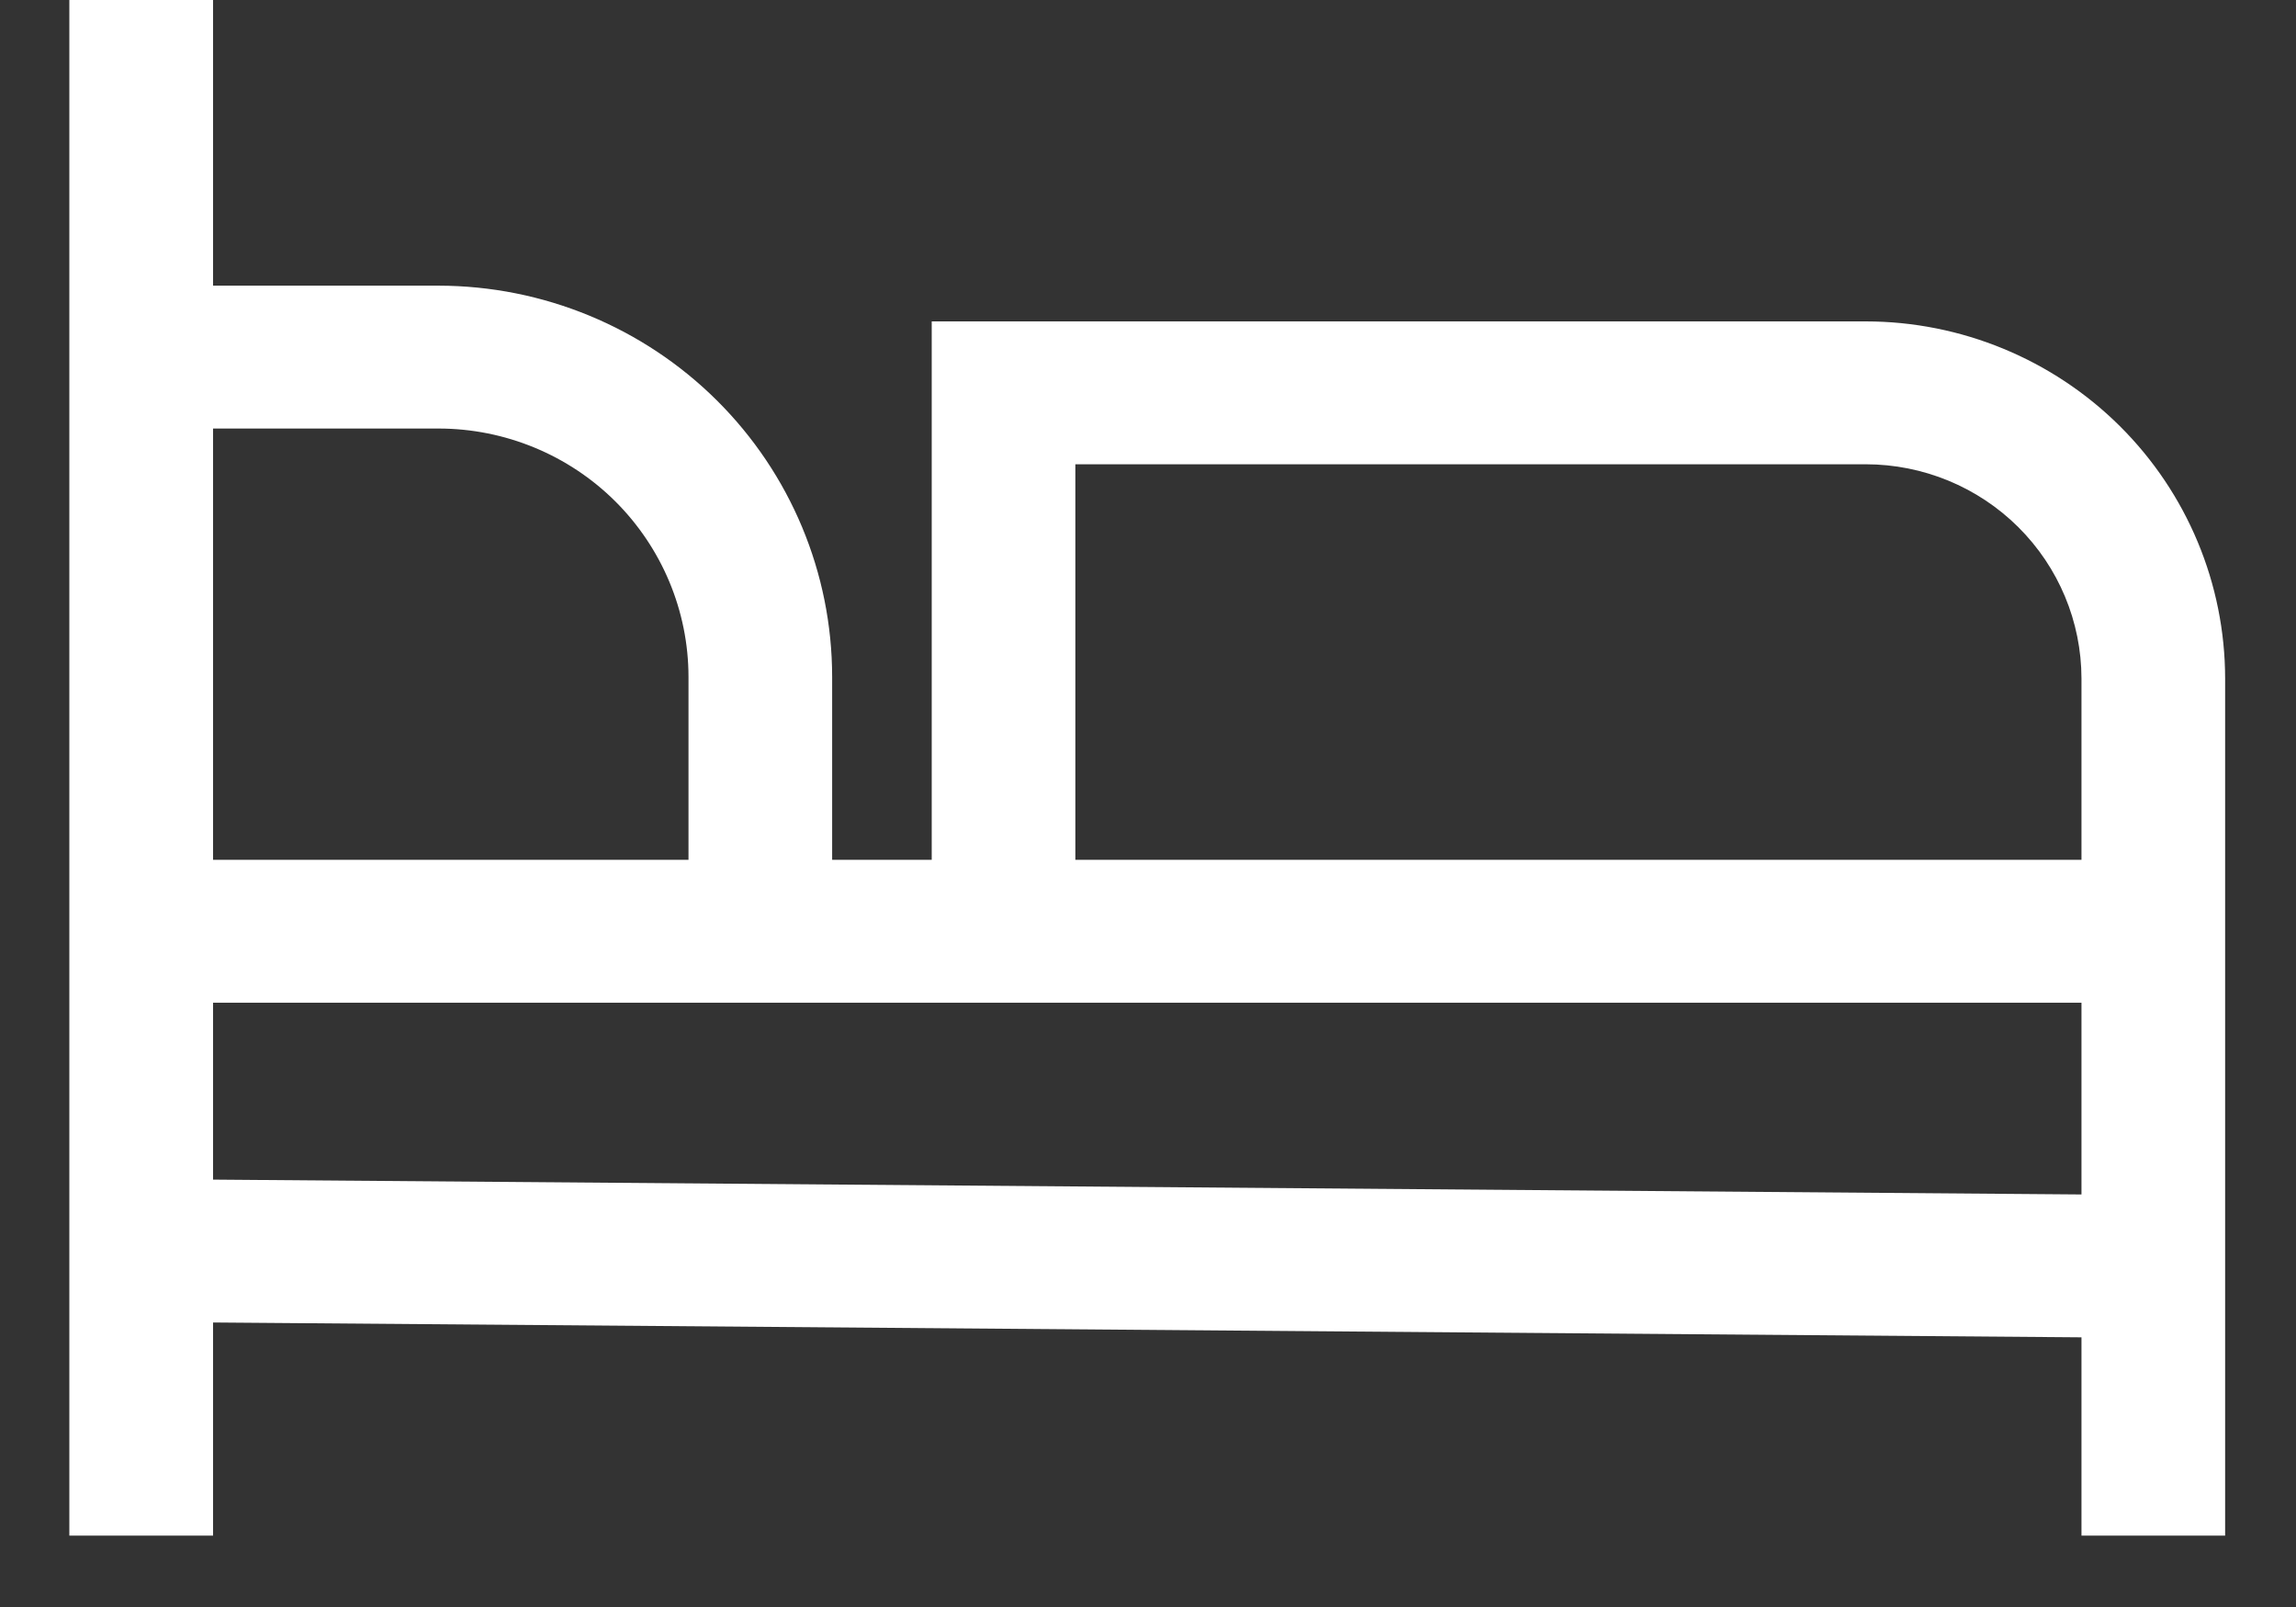 <svg xmlns="http://www.w3.org/2000/svg" width="30" height="21" viewBox="0 0 30 21" fill="none"><rect x="0" y="0" width="30" height="21" fill="#333333" stroke="none"/><path d="M24.38 4.2H12.174V11.236H10.873V8.844C10.872 7.489 10.33 6.19 9.366 5.232C8.402 4.274 7.095 3.735 5.732 3.733H2.784V0H0.906V20.067H2.784V17.282L27.197 17.476V20.067H29.074V8.867C29.073 7.629 28.578 6.443 27.698 5.568C26.818 4.694 25.624 4.201 24.38 4.2ZM2.784 5.6H5.732C6.597 5.601 7.427 5.943 8.039 6.551C8.65 7.16 8.995 7.984 8.996 8.844V11.236H2.784V5.6ZM27.197 15.609L2.784 15.415V13.103H27.197V15.609ZM27.197 11.236H14.051V6.067H24.38C25.127 6.068 25.843 6.363 26.371 6.888C26.899 7.413 27.196 8.124 27.197 8.867V11.236Z" fill="white"></path></svg>